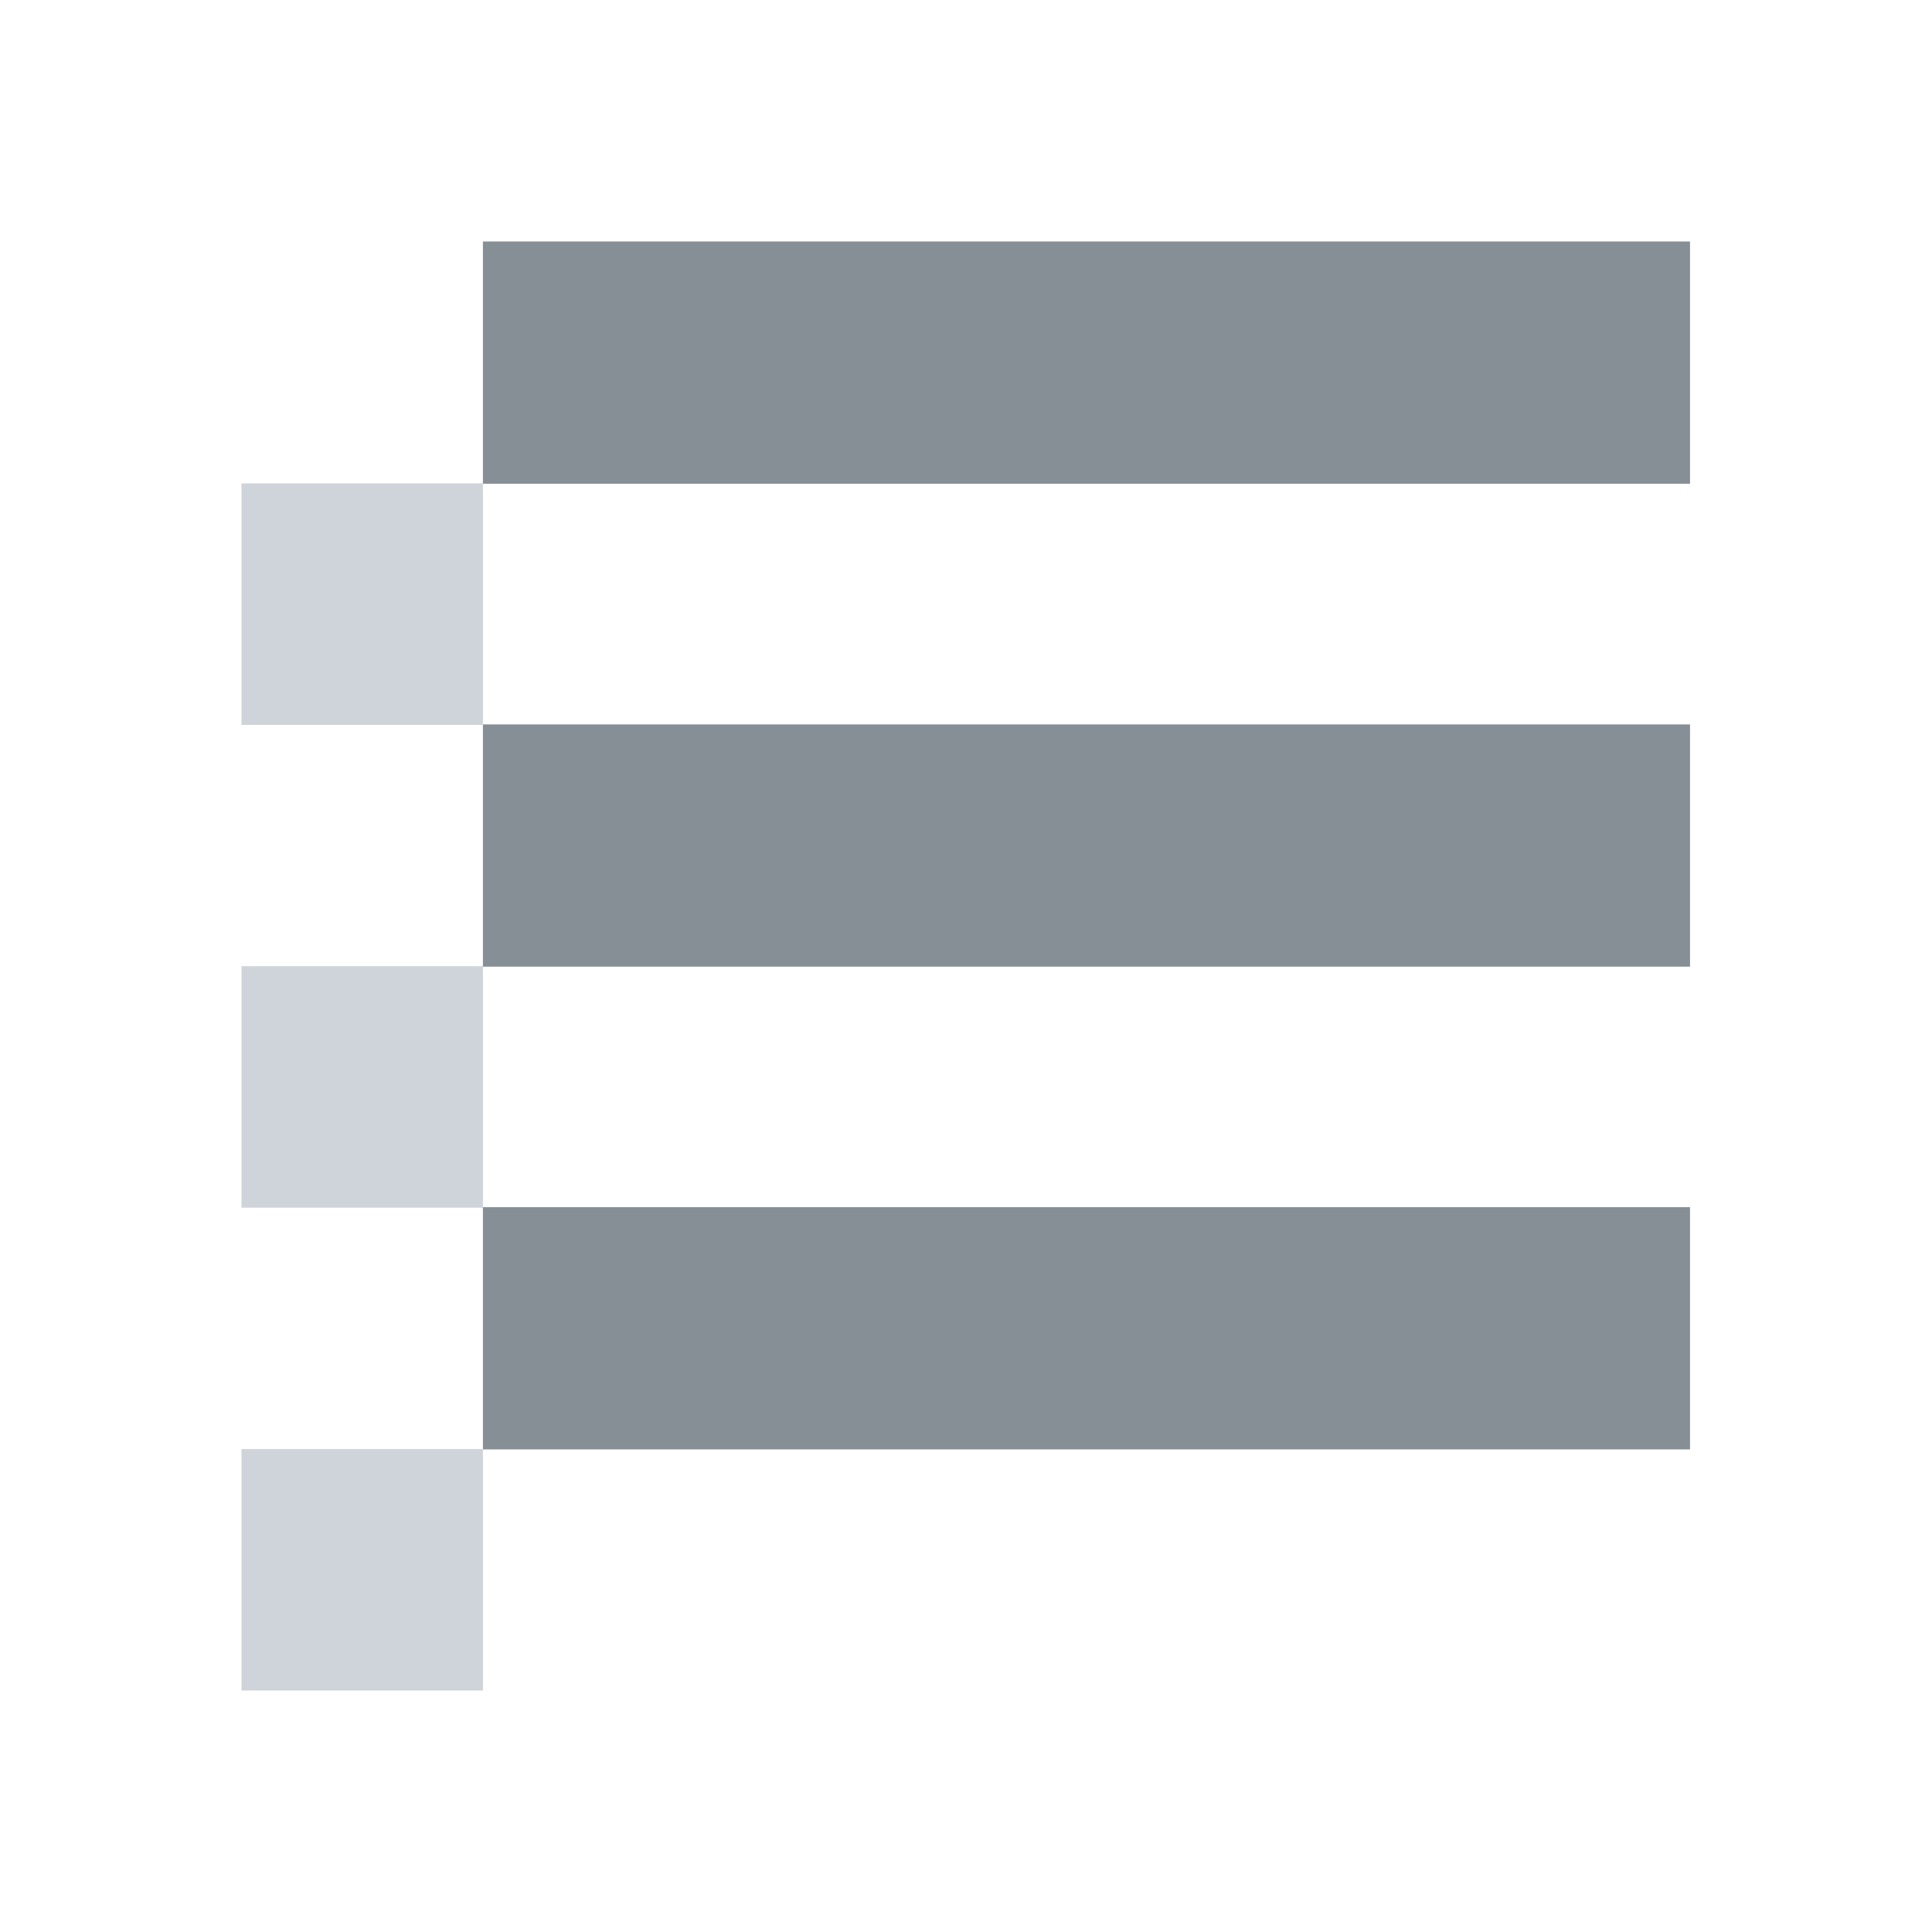 <svg width="24" height="24" viewBox="0 0 24 24" fill="none" xmlns="http://www.w3.org/2000/svg">
<path d="M5.999 6.005H3V9.005H5.999V6.005Z" fill="#CED4DA"/>
<path d="M5.999 12.002H3V15.002H5.999V12.002Z" fill="#CED4DA"/>
<path d="M5.999 18.001H3V21H5.999V18.001Z" fill="#CED4DA"/>
<path fill-rule="evenodd" clip-rule="evenodd" d="M20.994 6.009H5.999V3H20.994V6.009Z" fill="#868E96"/>
<path fill-rule="evenodd" clip-rule="evenodd" d="M20.994 12.008H5.999V8.999H20.994V12.008Z" fill="#868E96"/>
<path fill-rule="evenodd" clip-rule="evenodd" d="M20.994 18.005H5.999V14.996H20.994V18.005Z" fill="#868E96"/>
</svg>
